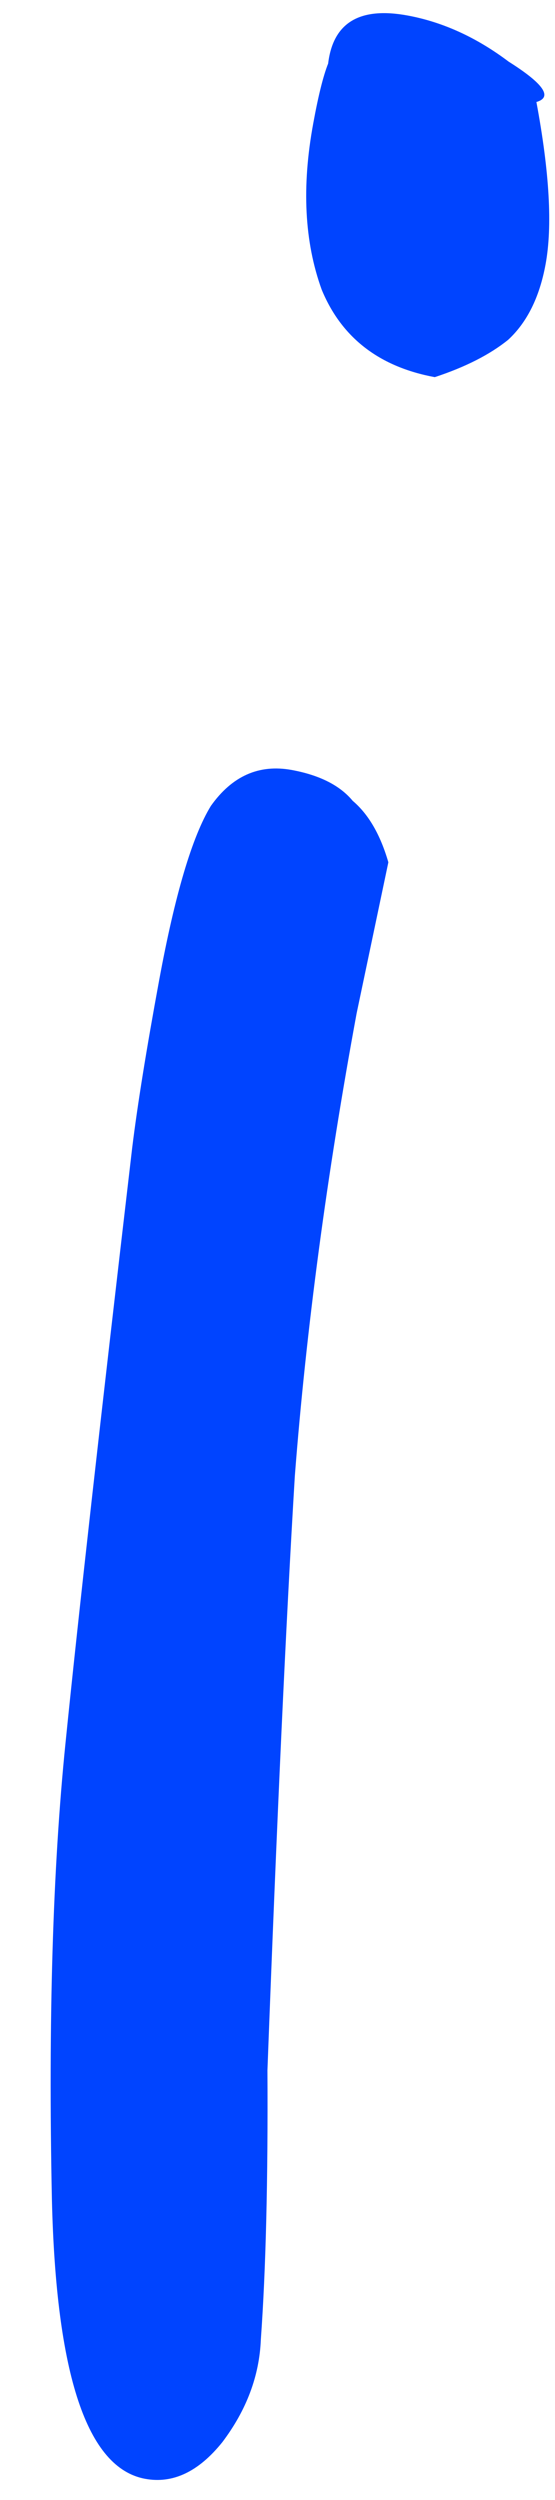 <svg width="8" height="36" viewBox="0 0 8 36" fill="none" xmlns="http://www.w3.org/2000/svg">
<path d="M2.092 35.695C1.255 35.541 0.807 34.198 0.748 31.666C0.695 29.099 0.76 26.91 0.944 25.101C1.127 23.291 1.448 20.435 1.905 16.532C1.982 15.906 2.112 15.103 2.293 14.121C2.521 12.884 2.77 12.046 3.039 11.606C3.345 11.174 3.734 11.001 4.207 11.088C4.607 11.162 4.9 11.31 5.084 11.532C5.312 11.725 5.483 12.02 5.598 12.417L5.141 14.59C4.711 16.918 4.414 19.139 4.25 21.253C4.122 23.373 3.99 26.227 3.855 29.813C3.864 31.395 3.832 32.687 3.76 33.689C3.739 34.212 3.554 34.705 3.205 35.167C2.863 35.593 2.492 35.769 2.092 35.695ZM6.267 5.431C5.467 5.283 4.923 4.863 4.637 4.171C4.388 3.485 4.347 2.688 4.515 1.778C4.588 1.378 4.66 1.09 4.73 0.915C4.801 0.326 5.183 0.096 5.874 0.223C6.383 0.317 6.869 0.539 7.331 0.887C7.837 1.206 7.97 1.4 7.732 1.469C7.921 2.482 7.965 3.261 7.864 3.807C7.777 4.28 7.597 4.642 7.325 4.893C7.06 5.107 6.707 5.286 6.267 5.431Z" fill="#0044FF"/>
</svg>
